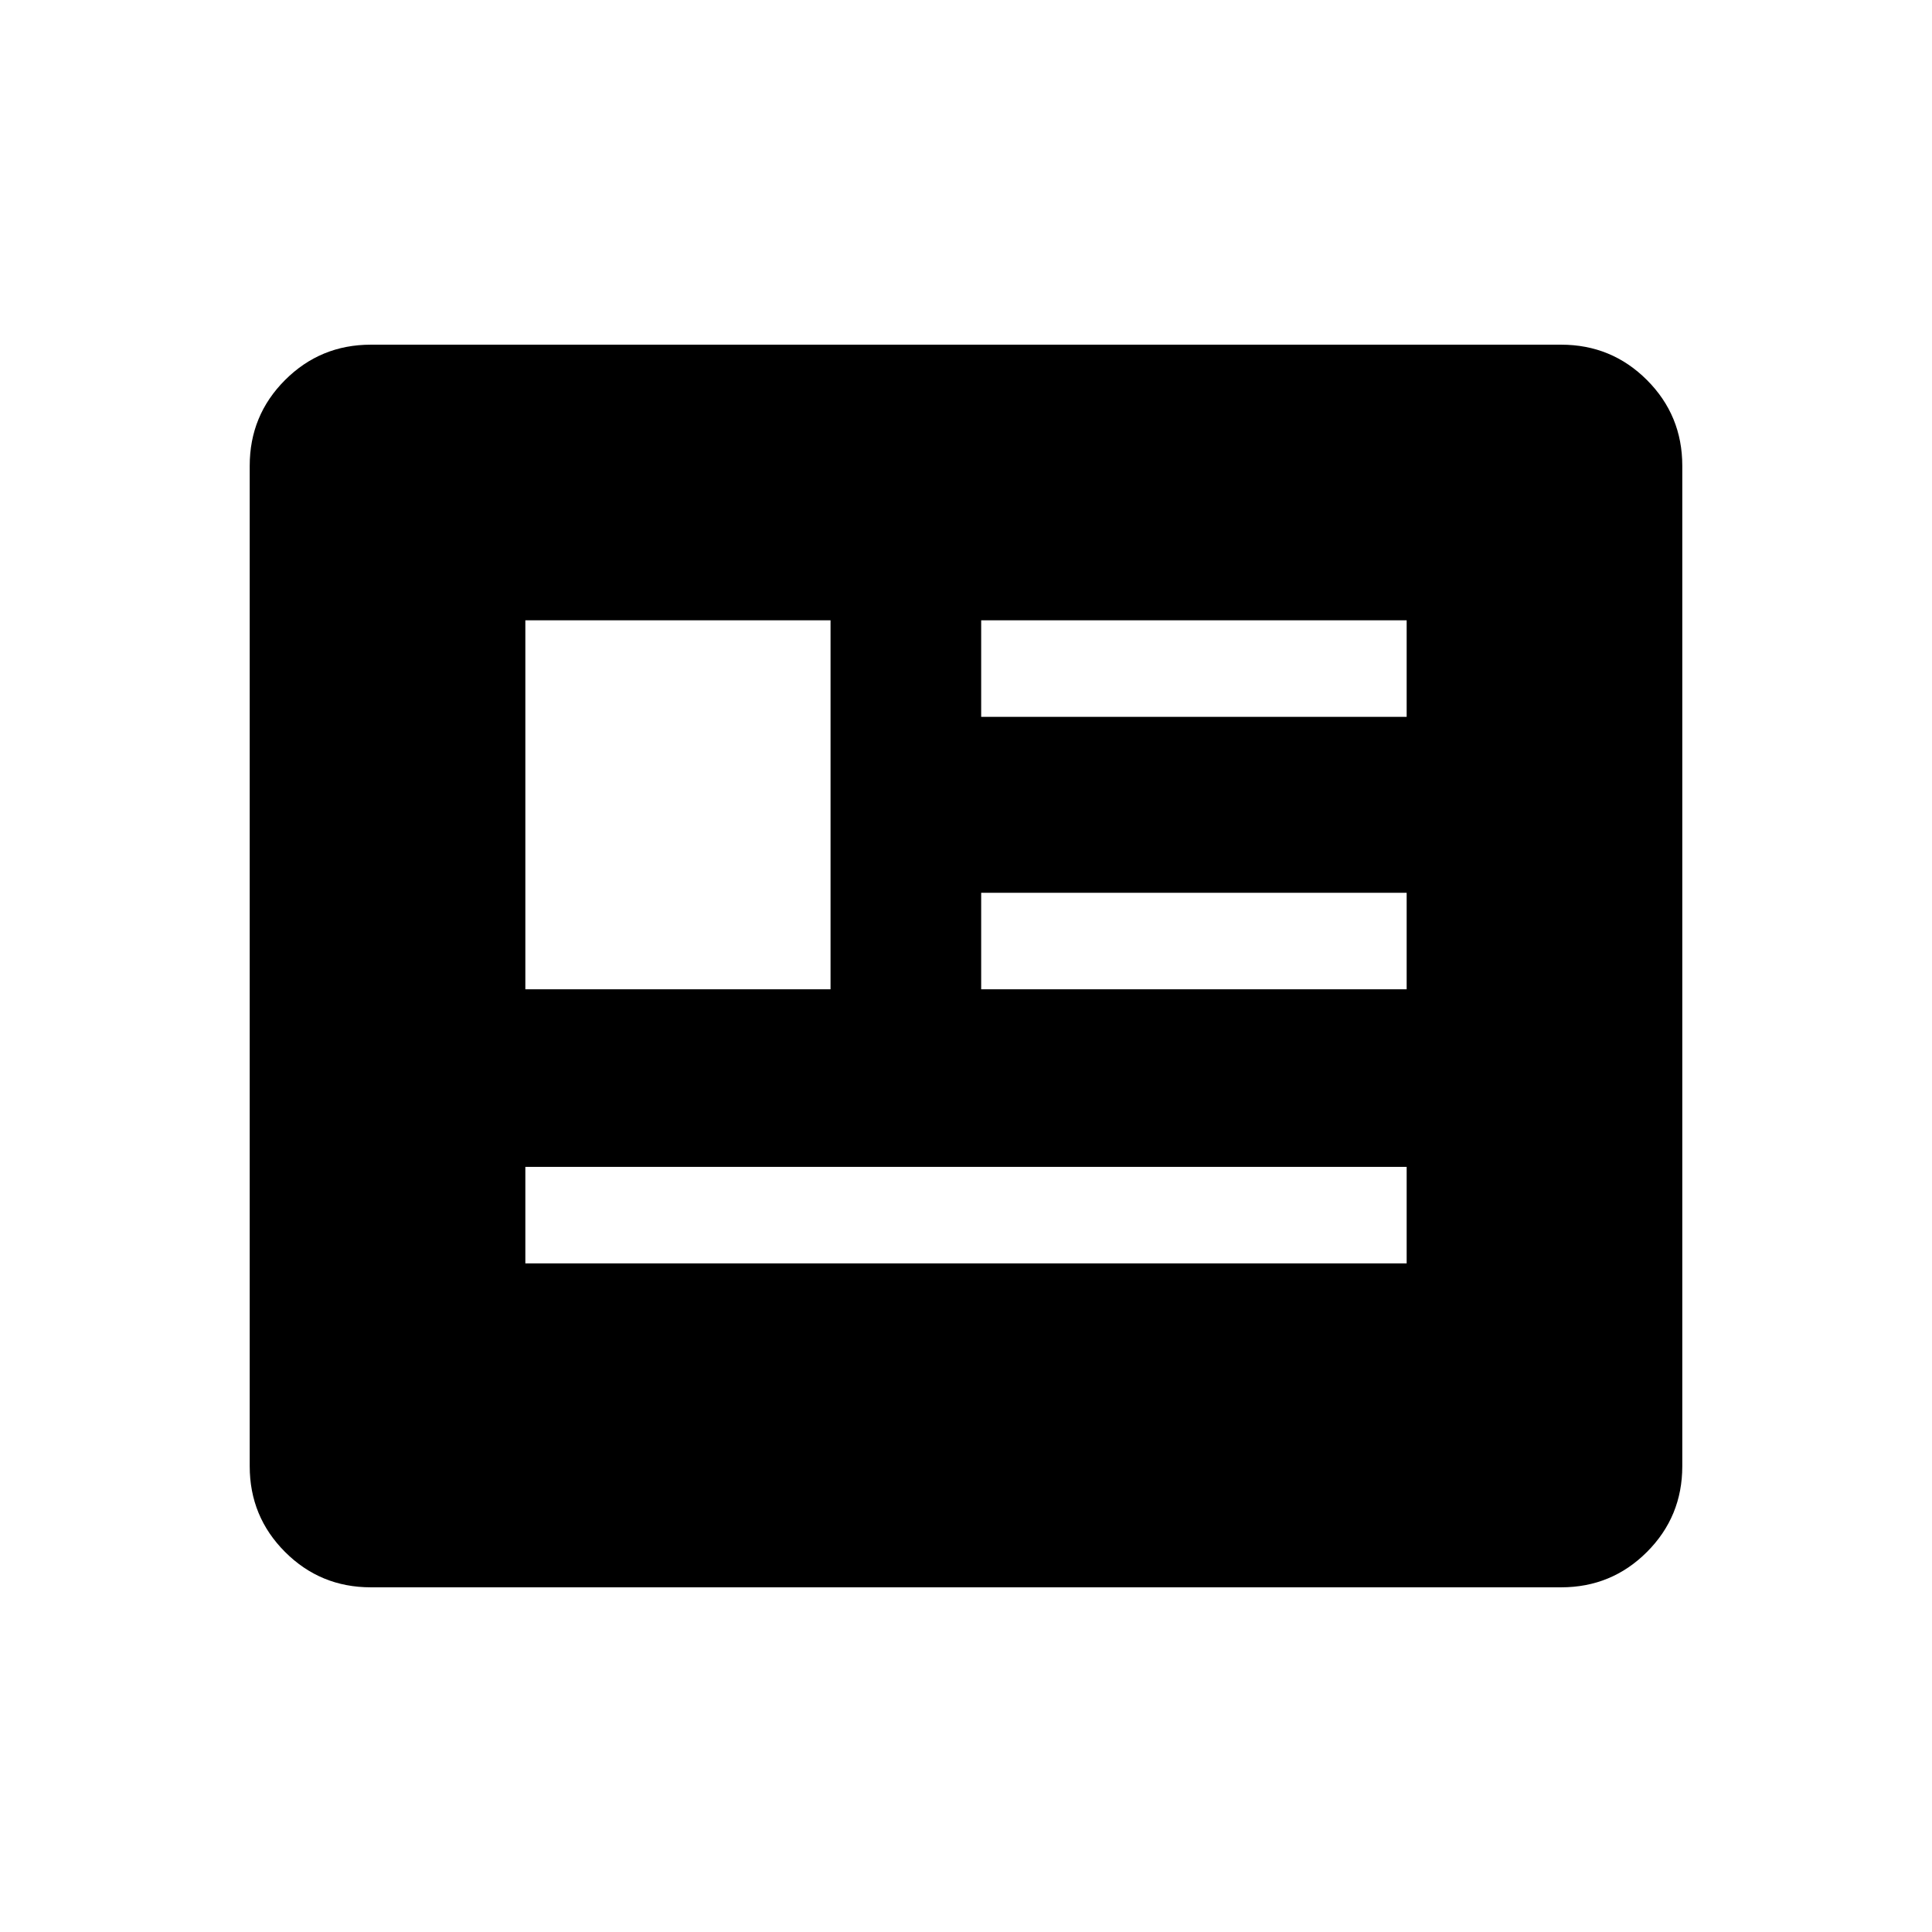 <svg xmlns="http://www.w3.org/2000/svg" height="20" viewBox="0 -960 960 960" width="20"><path d="M184.26-171.27q-25.05 0-42.62-17.57-17.56-17.56-17.56-42.61v-497.1q0-25.05 17.56-42.61 17.57-17.57 42.62-17.57h591.48q25.05 0 42.62 17.57 17.56 17.56 17.56 42.61v497.1q0 25.05-17.56 42.61-17.57 17.57-42.62 17.57H184.26Zm76.78-160.96h437.92v-47.96H261.04v47.96Zm0-136.19h151.65v-183.35H261.04v183.35Zm226.5 0h211.42v-47.96H487.54v47.96Zm0-135.39h211.42v-47.96H487.54v47.96Z"/></svg>